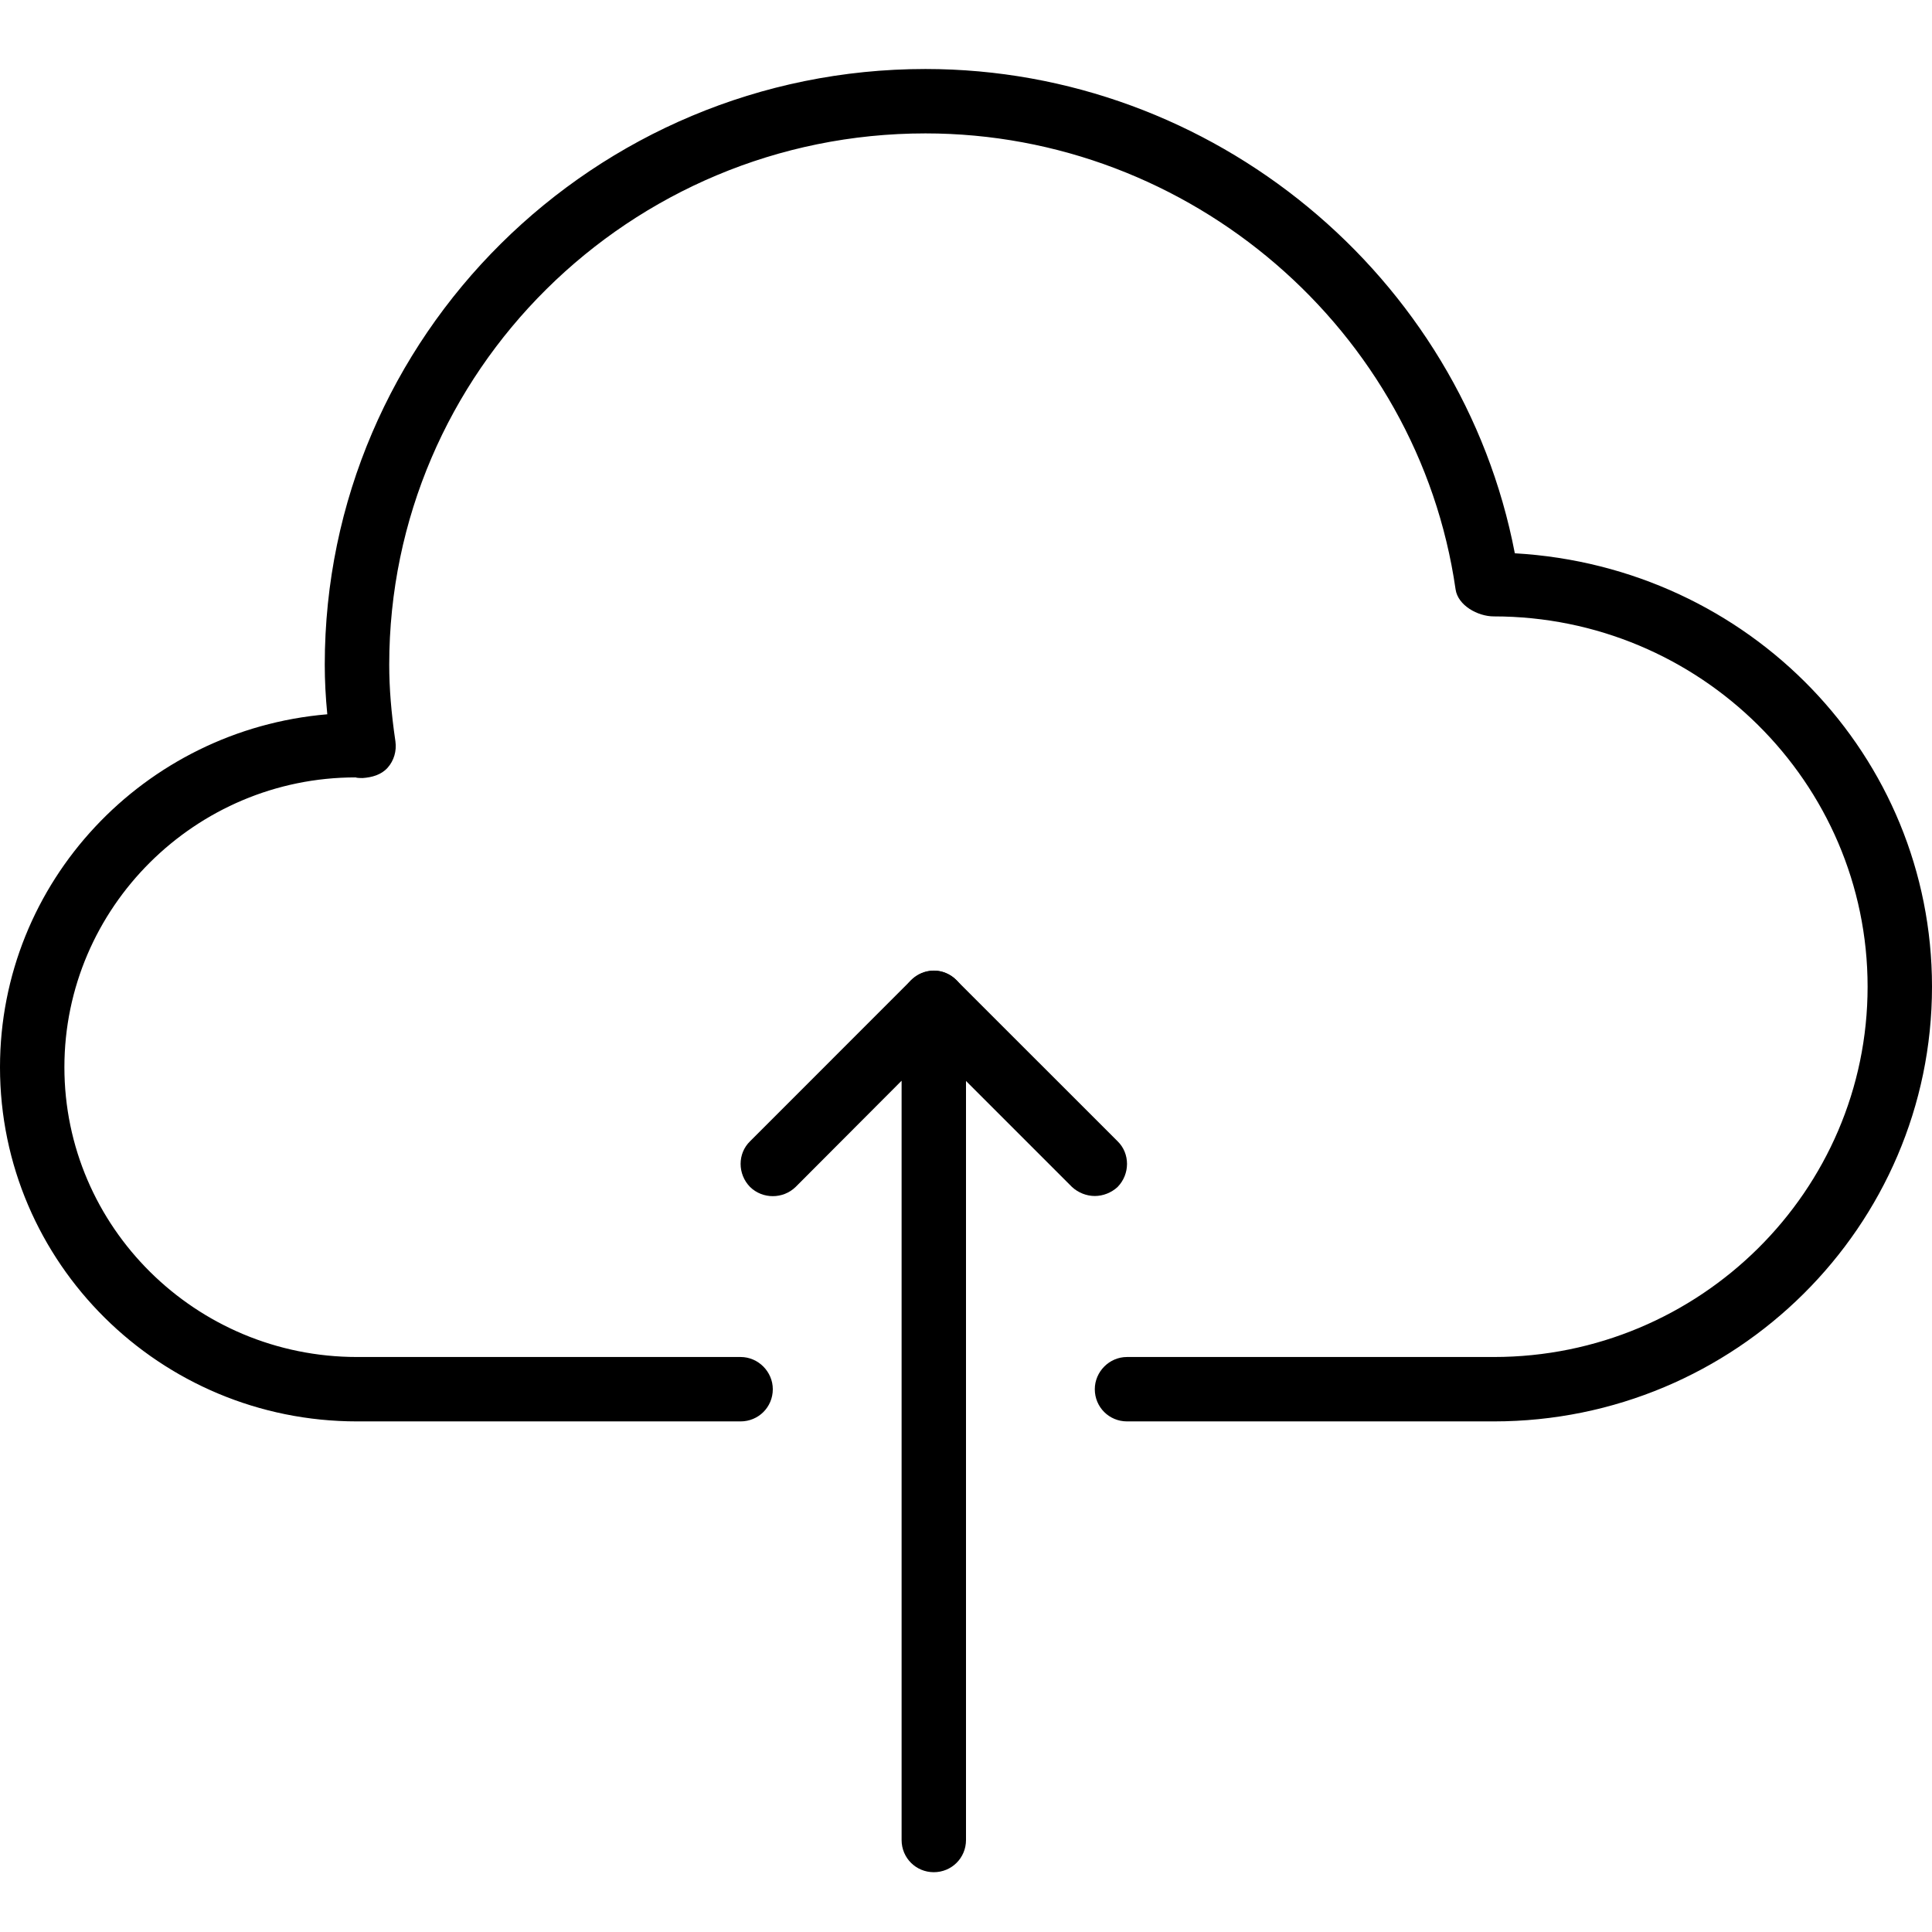 <?xml version="1.0" encoding="UTF-8"?>
<svg width="84px" height="84px" viewBox="0 0 84 84" version="1.1" xmlns="http://www.w3.org/2000/svg" xmlns:xlink="http://www.w3.org/1999/xlink">
    <!-- Generator: Sketch 52.2 (67145) - http://www.bohemiancoding.com/sketch -->
    <title>icon--upload</title>
    <desc>Created with Sketch.</desc>
    <g id="icon--upload" stroke="none" stroke-width="1" fill="none" fill-rule="evenodd">
        <path d="M64.949,61.8 L49,61.8 C48.227,61.8 47.6,61.184 47.6,60.4 C47.6,59.644 48.227,59 49,59 L64.949,59 C73.909,59 81.2,51.776 81.2,42.9 C81.2,34.024 73.909,26.8 64.949,26.8 C64.252,26.8 63.386,26.324 63.286,25.624 C61.662,14.34 51.752,5.8 40.236,5.8 C27.378,5.8 16.923,16.16 16.923,28.9 C16.923,29.908 17.007,30.972 17.192,32.232 C17.251,32.652 17.128,33.072 16.853,33.38 C16.576,33.688 16.176,33.8 15.767,33.828 C15.708,33.828 15.518,33.828 15.459,33.8 C8.506,33.8 2.8,39.456 2.8,46.4 C2.8,53.344 8.506,59 15.523,59 L32.2,59 C32.973,59 33.6,59.644 33.6,60.4 C33.6,61.184 32.973,61.8 32.2,61.8 L15.523,61.8 C6.964,61.8 0,54.912 0,46.4 C0,38.336 6.272,31.728 14.23,31.056 C14.157,30.3 14.12,29.6 14.12,28.9 C14.12,14.62 25.836,3 40.236,3 C52.735,3 63.546,11.988 65.862,24.056 C76.076,24.641 84,32.876 84,42.9 C84,53.313 75.454,61.8 64.949,61.8" id="Fill-3112" fill="#000000"></path>
        <path d="M40.6,81.4 C39.827,81.4 39.2,80.784 39.2,80 L39.2,46.988 L34.591,51.608 C34.042,52.14 33.158,52.14 32.612,51.608 C32.063,51.048 32.063,50.152 32.612,49.62 L39.609,42.62 C40.012,42.228 40.614,42.088 41.135,42.312 C41.658,42.536 42,43.04 42,43.6 L42,80 C42,80.784 41.373,81.4 40.6,81.4" id="Fill-3113" fill="#000000"></path>
        <path d="M47.6,52 C47.242,52 46.883,51.86 46.609,51.608 L39.609,44.608 C39.063,44.048 39.063,43.152 39.609,42.62 C40.158,42.06 41.042,42.06 41.588,42.62 L48.591,49.62 C49.137,50.152 49.137,51.048 48.591,51.608 C48.317,51.86 47.958,52 47.6,52" id="Fill-3114" fill="#000000"></path>
    </g>
</svg>